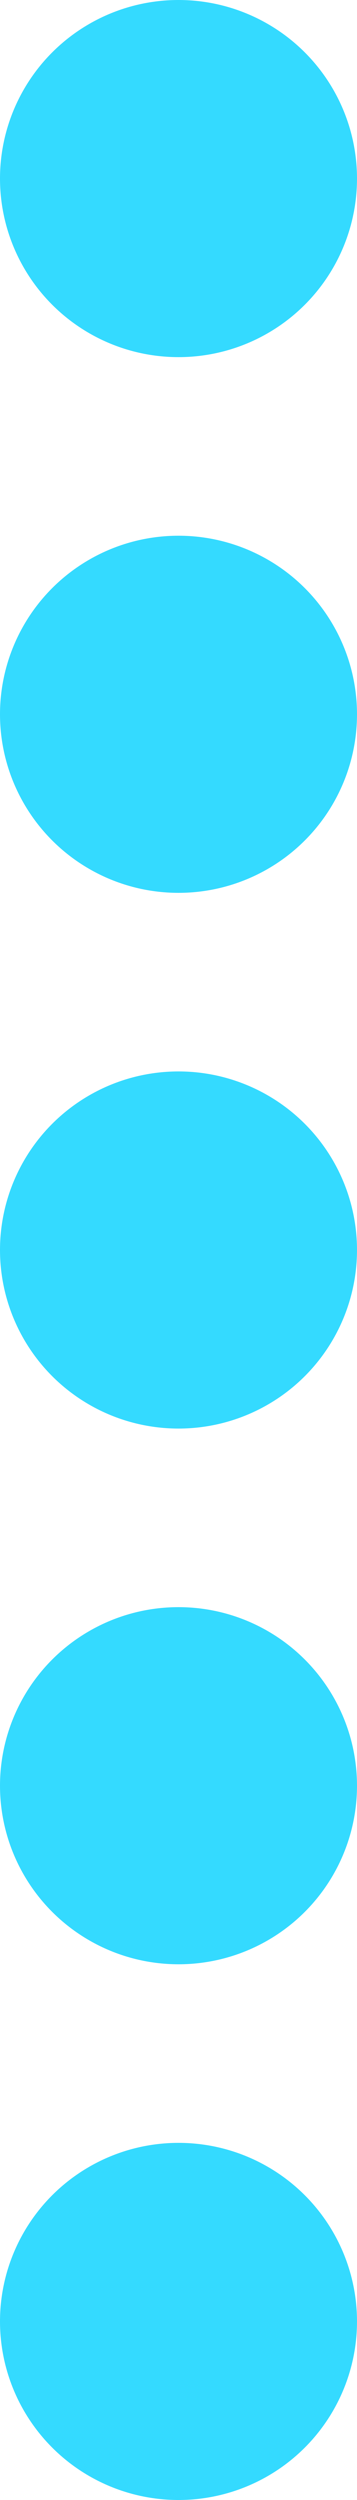 <svg width="20" height="140" viewBox="0 0 20 140" fill="none" xmlns="http://www.w3.org/2000/svg">
<circle cx="10" cy="40" r="10" fill="#34DAFF"/>
<circle cx="10" cy="70" r="10" fill="#34DAFF"/>
<circle cx="10" cy="100" r="10" fill="#34DAFF"/>
<circle cx="10" cy="130" r="10" fill="#34DAFF"/>
<circle cx="10" cy="10" r="10" fill="#34DAFF"/>
</svg>
